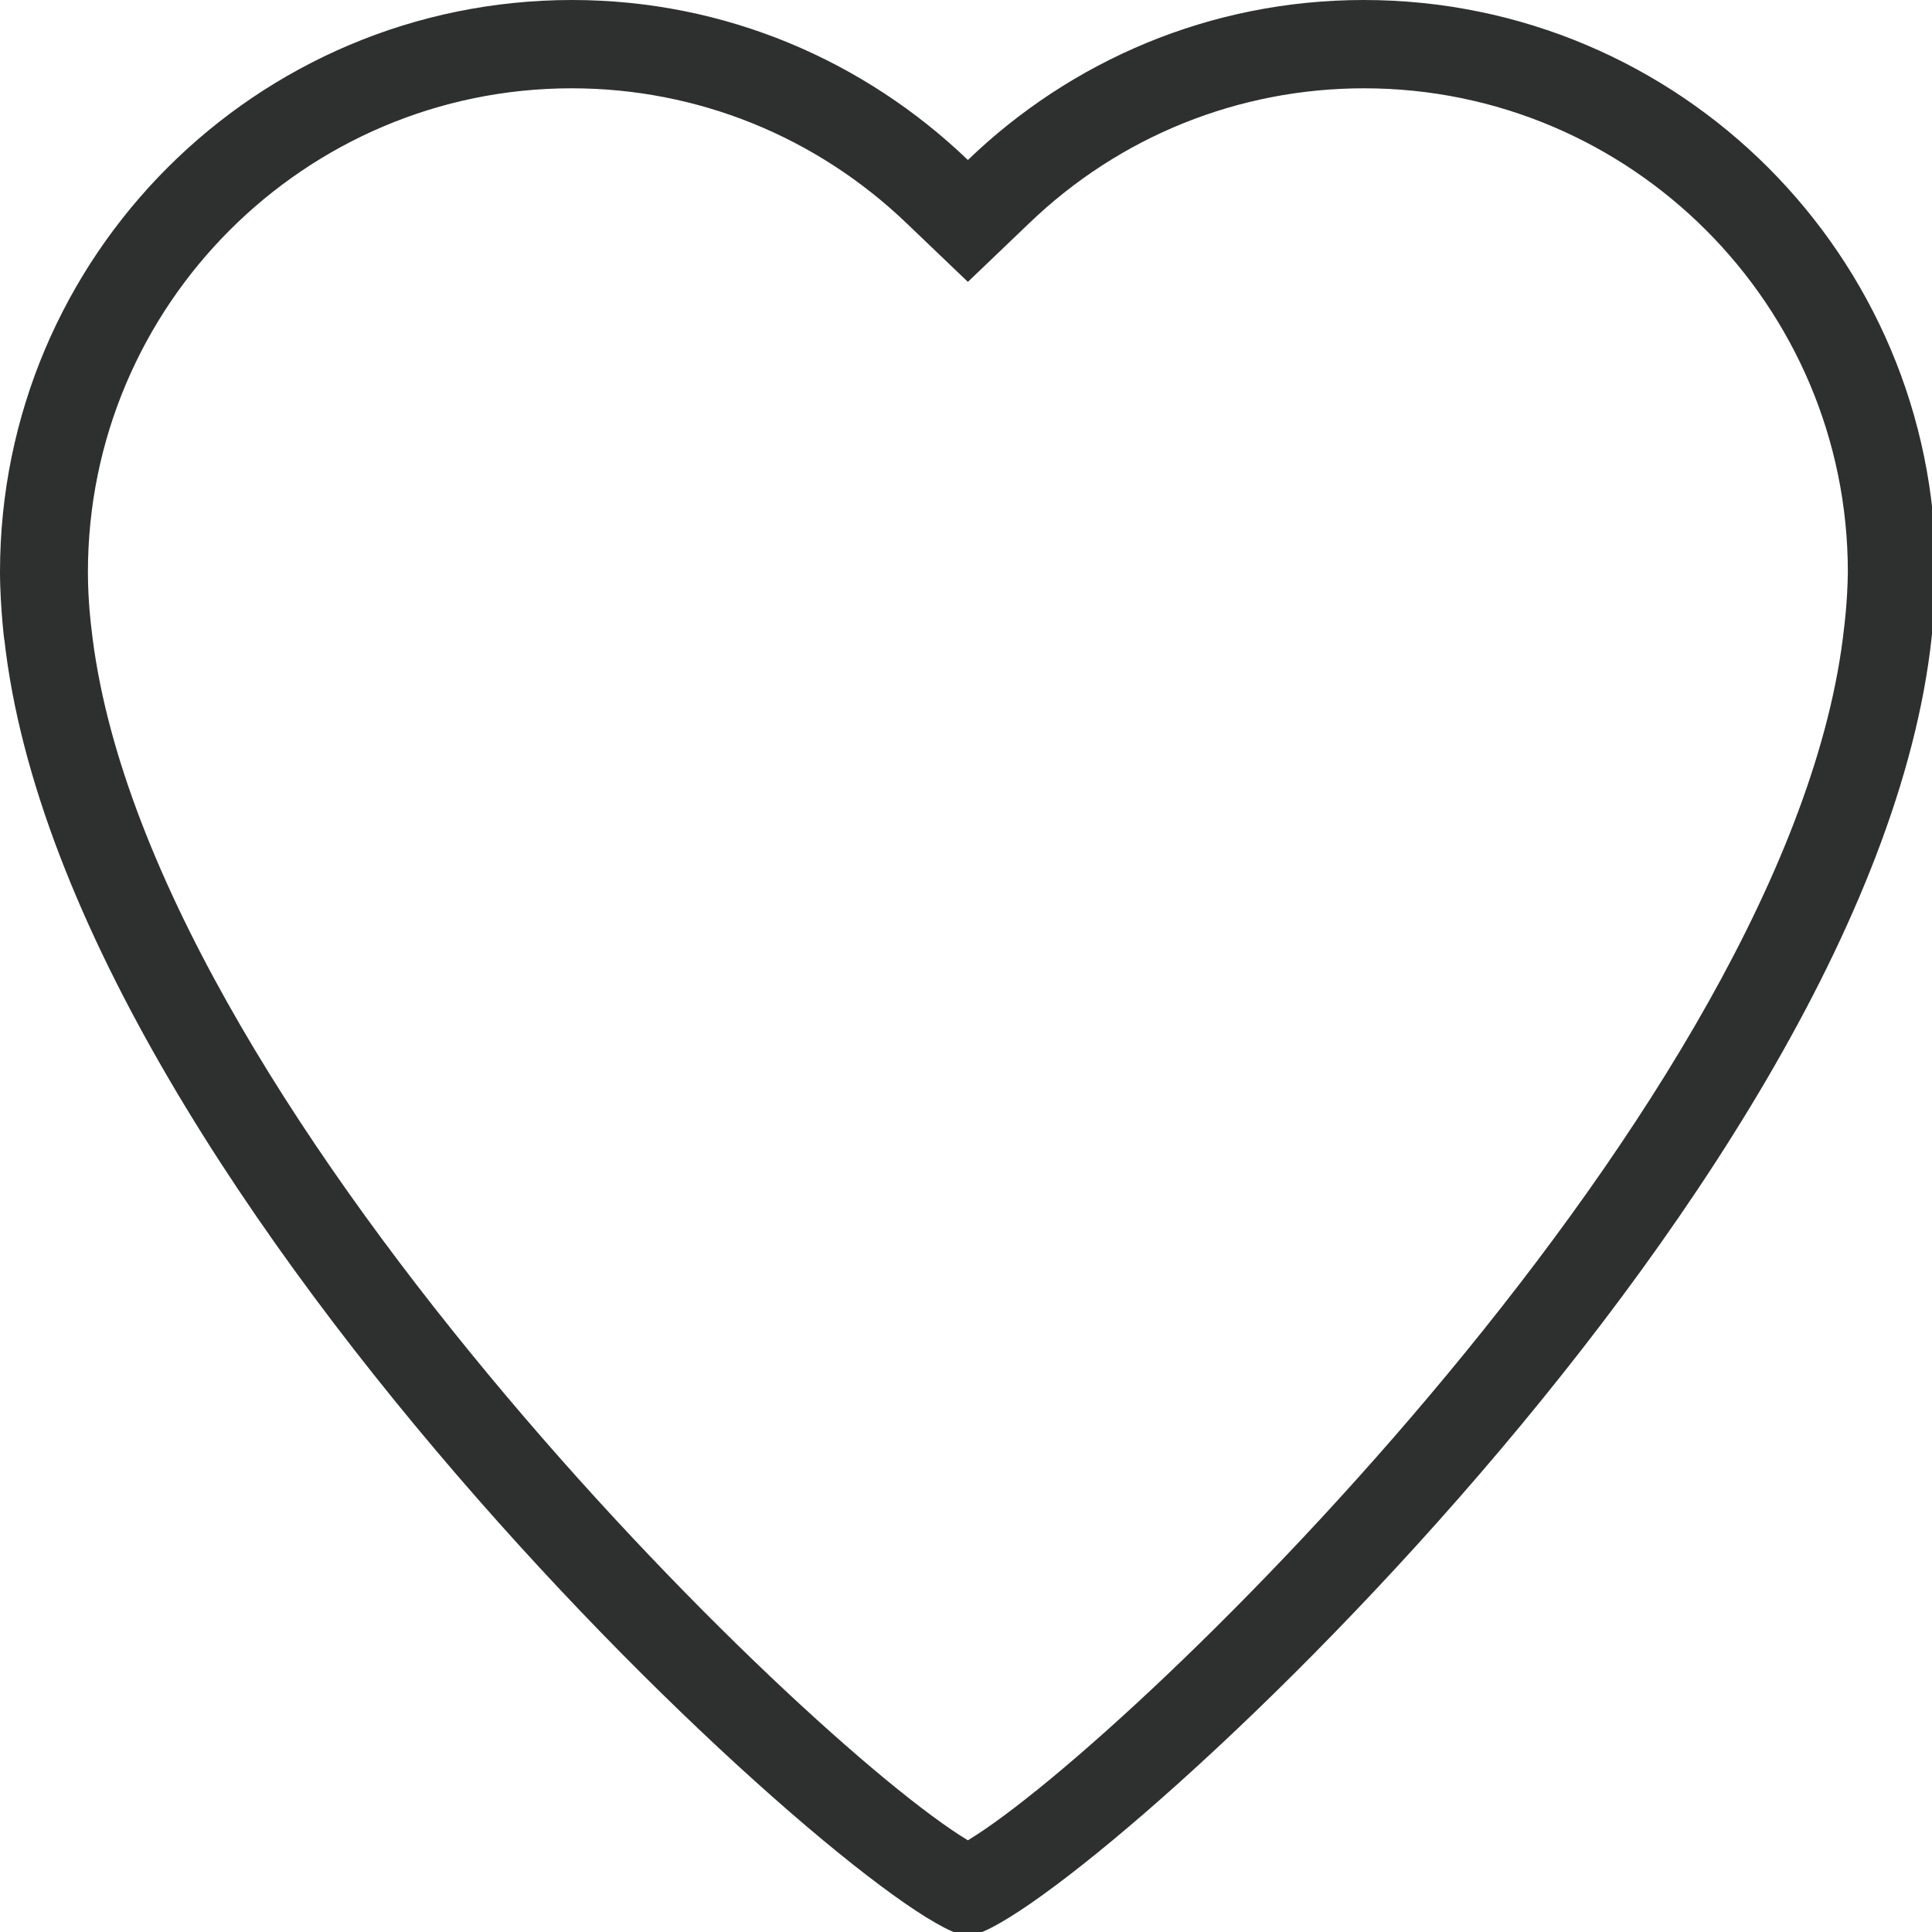 <?xml version="1.0" encoding="utf-8"?>
<!-- Generator: Adobe Illustrator 19.0.0, SVG Export Plug-In . SVG Version: 6.00 Build 0)  -->
<svg version="1.1" id="Слой_1" xmlns="http://www.w3.org/2000/svg" xmlns:xlink="http://www.w3.org/1999/xlink" x="0px" y="0px"
	 viewBox="0 0 512 512" style="enable-background:new 0 0 512 512;" xml:space="preserve">
<style type="text/css">
	.st0{fill:#2E2F2F;}
</style>
<g id="Heart_x40_2x.png">
	<g id="XMLID_35_">
		<path id="XMLID_36_" class="st0" d="M513,151.6C513,67.9,445.1,0,361.4,0c-40.8,0-77.7,16.2-104.9,42.4
			C229.2,16.2,192.3,0,151.6,0C67.9,0,0,67.9,0,151.6c0,9.7,1.5,21.4,1.1,17.4c16.3,149.7,233,344,255.4,344
			c22.4,0,239.1-194.3,255.4-344C511.4,172.9,513,161.3,513,151.6z M488.7,166.4c-13.6,124.7-188.9,295.1-232.2,321.3
			C213.2,461.6,37.8,291.1,24.2,166.3c0,0-0.9-6.7-0.9-14.7c0-70.7,57.5-128.2,128.2-128.2c33.2,0,64.7,12.7,88.8,35.8l16.2,15.5
			l16.2-15.5c24-23.1,55.6-35.8,88.8-35.8c70.7,0,128.2,57.5,128.2,128.2C489.6,159.7,488.7,166.4,488.7,166.4z"/>
	</g>
</g>
</svg>
